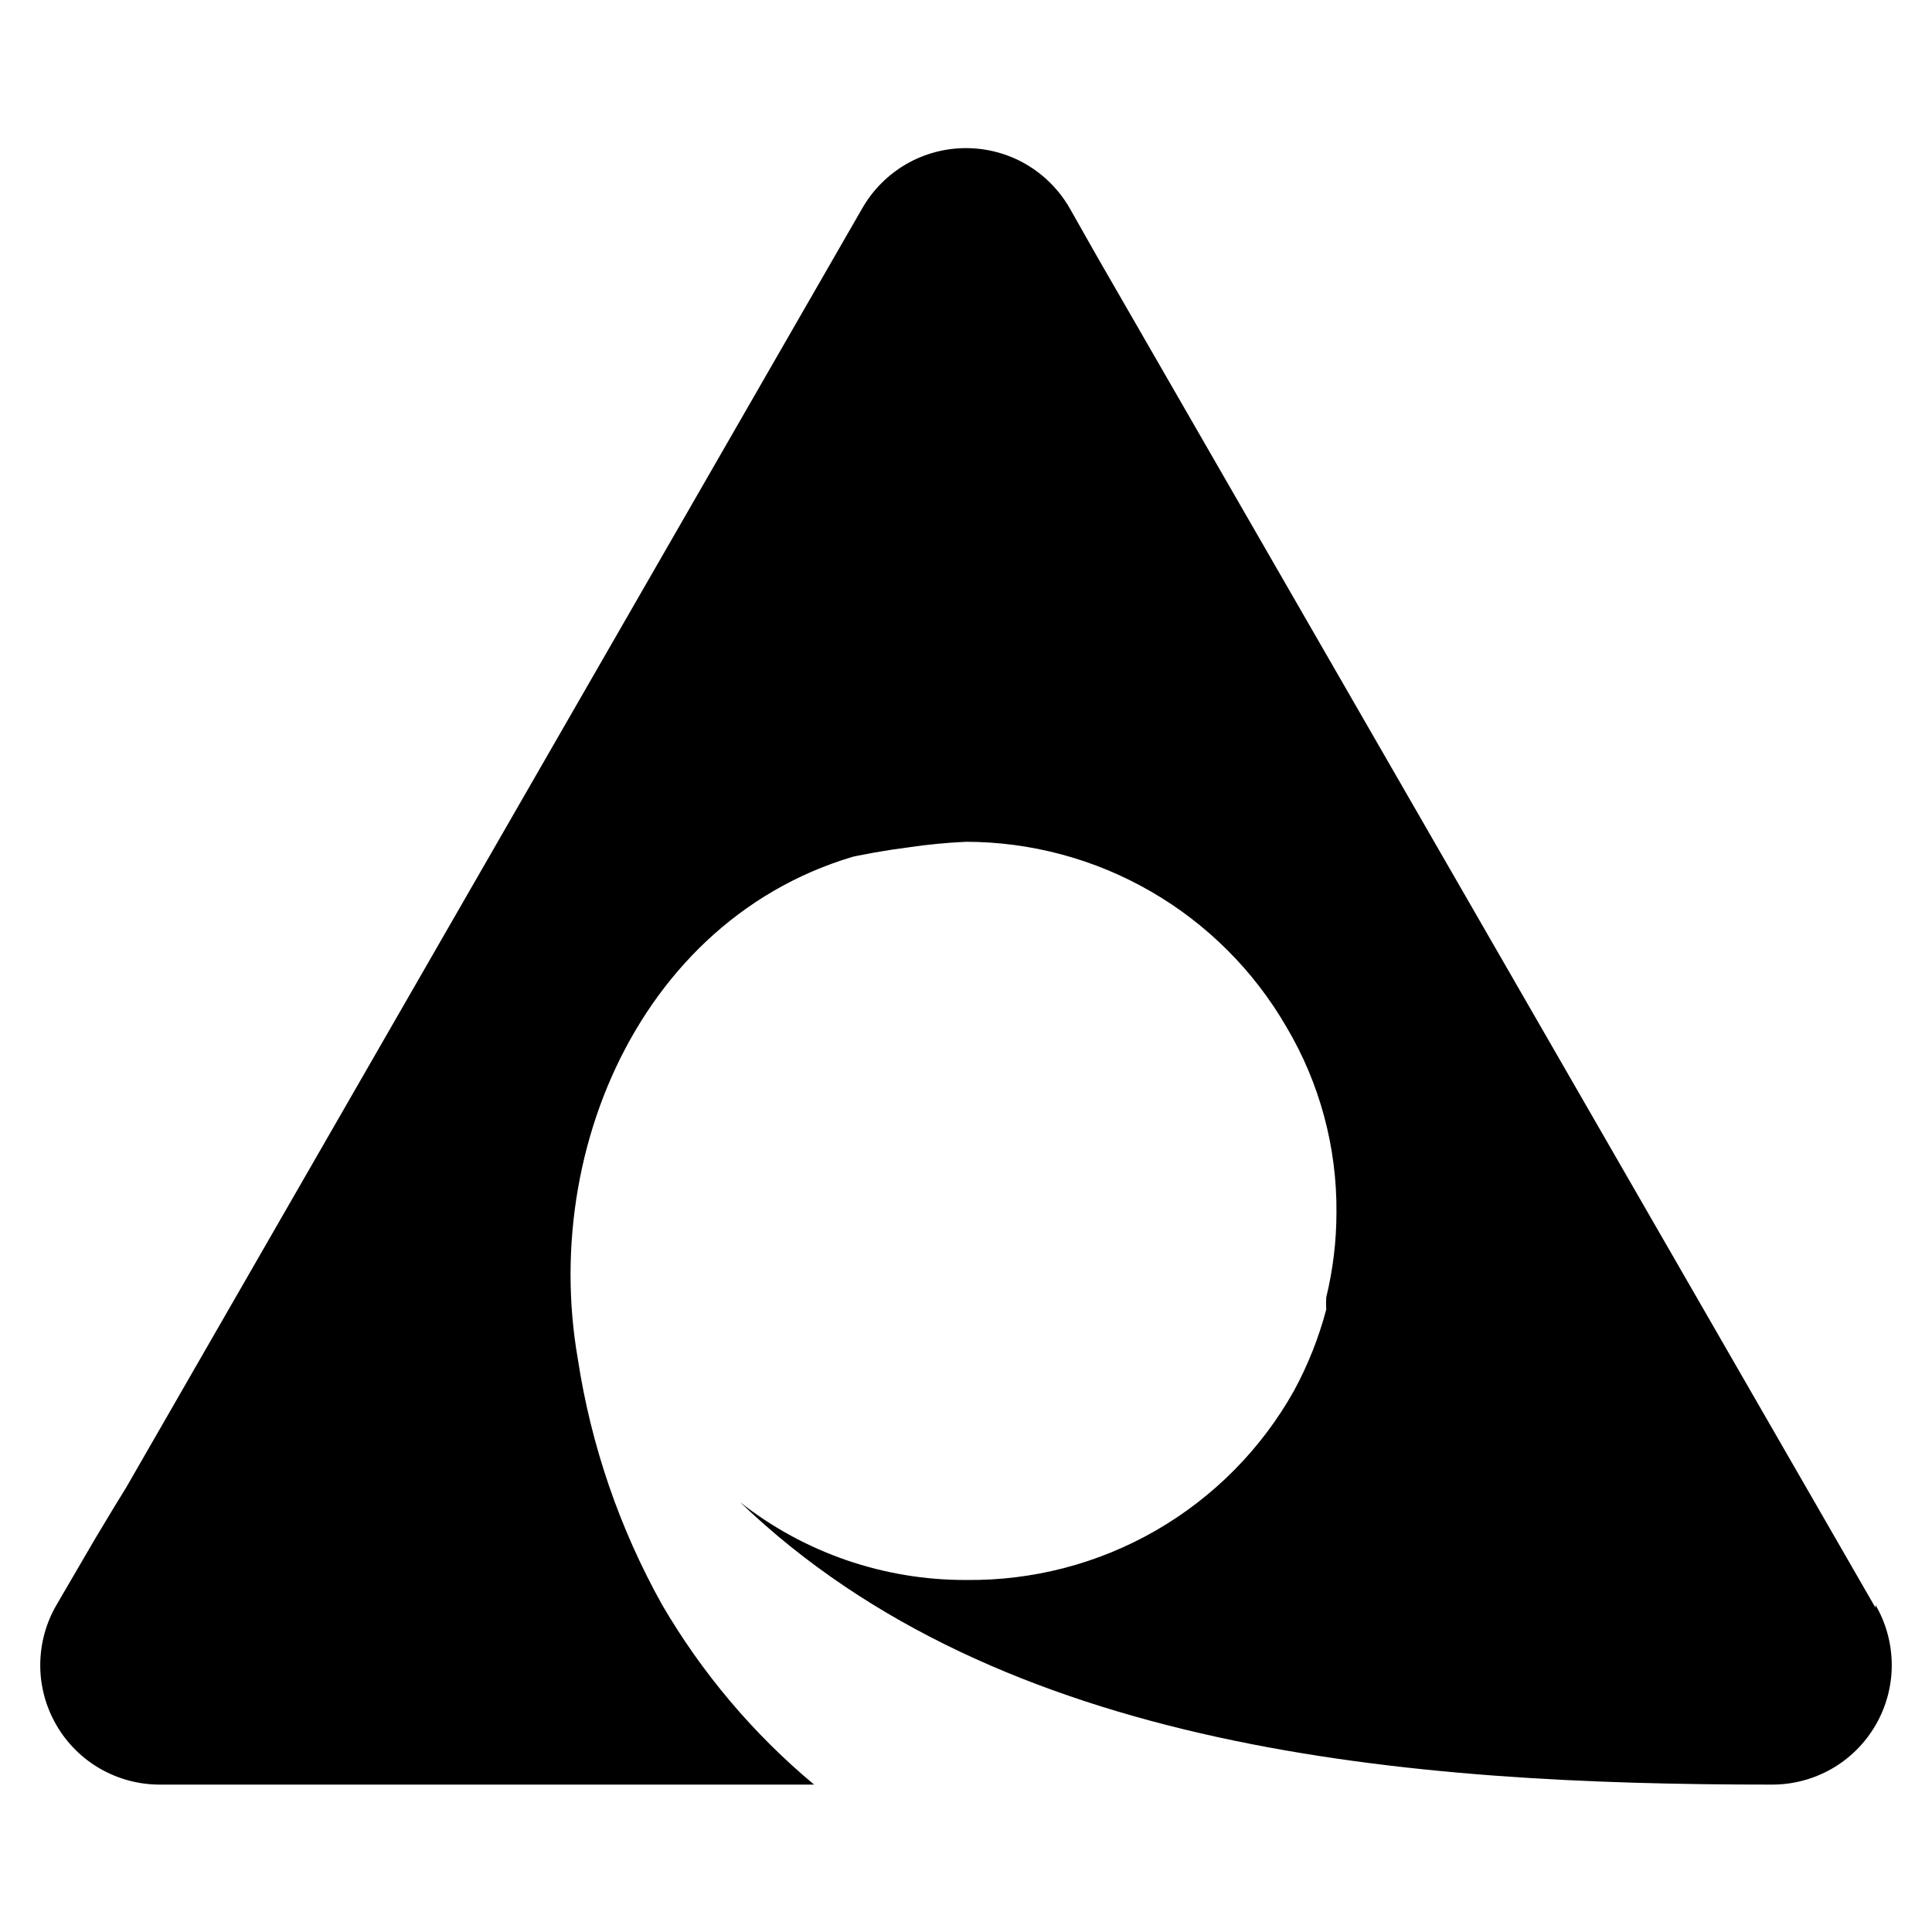 <svg width="24" height="24" viewBox="0 0 24 24" fill="none" xmlns="http://www.w3.org/2000/svg">
<path d="M16.475 16.117C16.559 15.771 16.602 15.416 16.602 15.059C16.608 14.25 16.394 13.454 15.981 12.758C15.577 12.059 14.997 11.479 14.298 11.075C13.6 10.671 12.807 10.458 12 10.457C11.761 10.468 11.523 10.491 11.287 10.526C6.685 11.113 3.544 15.186 1.185 19.143L10.711 2.588C10.841 2.361 11.029 2.172 11.255 2.04C11.481 1.909 11.738 1.84 12 1.84C12.262 1.84 12.519 1.909 12.745 2.04C12.971 2.172 13.159 2.361 13.289 2.588L13.634 3.197C15.854 7.144 17.753 11.803 16.475 16.117ZM23.298 19.972L13.634 3.197C15.854 7.144 17.753 11.803 16.475 16.117C16.472 16.167 16.472 16.217 16.475 16.267C16.382 16.619 16.247 16.959 16.073 17.279C15.668 18.001 15.075 18.599 14.359 19.012C13.642 19.425 12.827 19.637 12 19.627C10.982 19.63 9.993 19.29 9.193 18.66C12.426 21.766 17.511 22.169 22.009 22.169C22.271 22.17 22.528 22.102 22.755 21.972C22.982 21.842 23.17 21.654 23.301 21.427C23.432 21.2 23.501 20.943 23.5 20.682C23.499 20.42 23.43 20.163 23.298 19.937V19.972ZM10.113 22.169H1.991C1.729 22.17 1.472 22.102 1.245 21.972C1.018 21.842 0.83 21.654 0.699 21.427C0.568 21.2 0.499 20.943 0.5 20.682C0.501 20.42 0.57 20.163 0.702 19.937L1.185 19.109C3.544 15.151 6.662 11.055 11.287 10.492C8.215 10.929 6.685 14.07 7.179 16.888C7.343 17.959 7.698 18.992 8.226 19.937C8.721 20.785 9.359 21.54 10.113 22.169Z" fill="black"/>
</svg>
